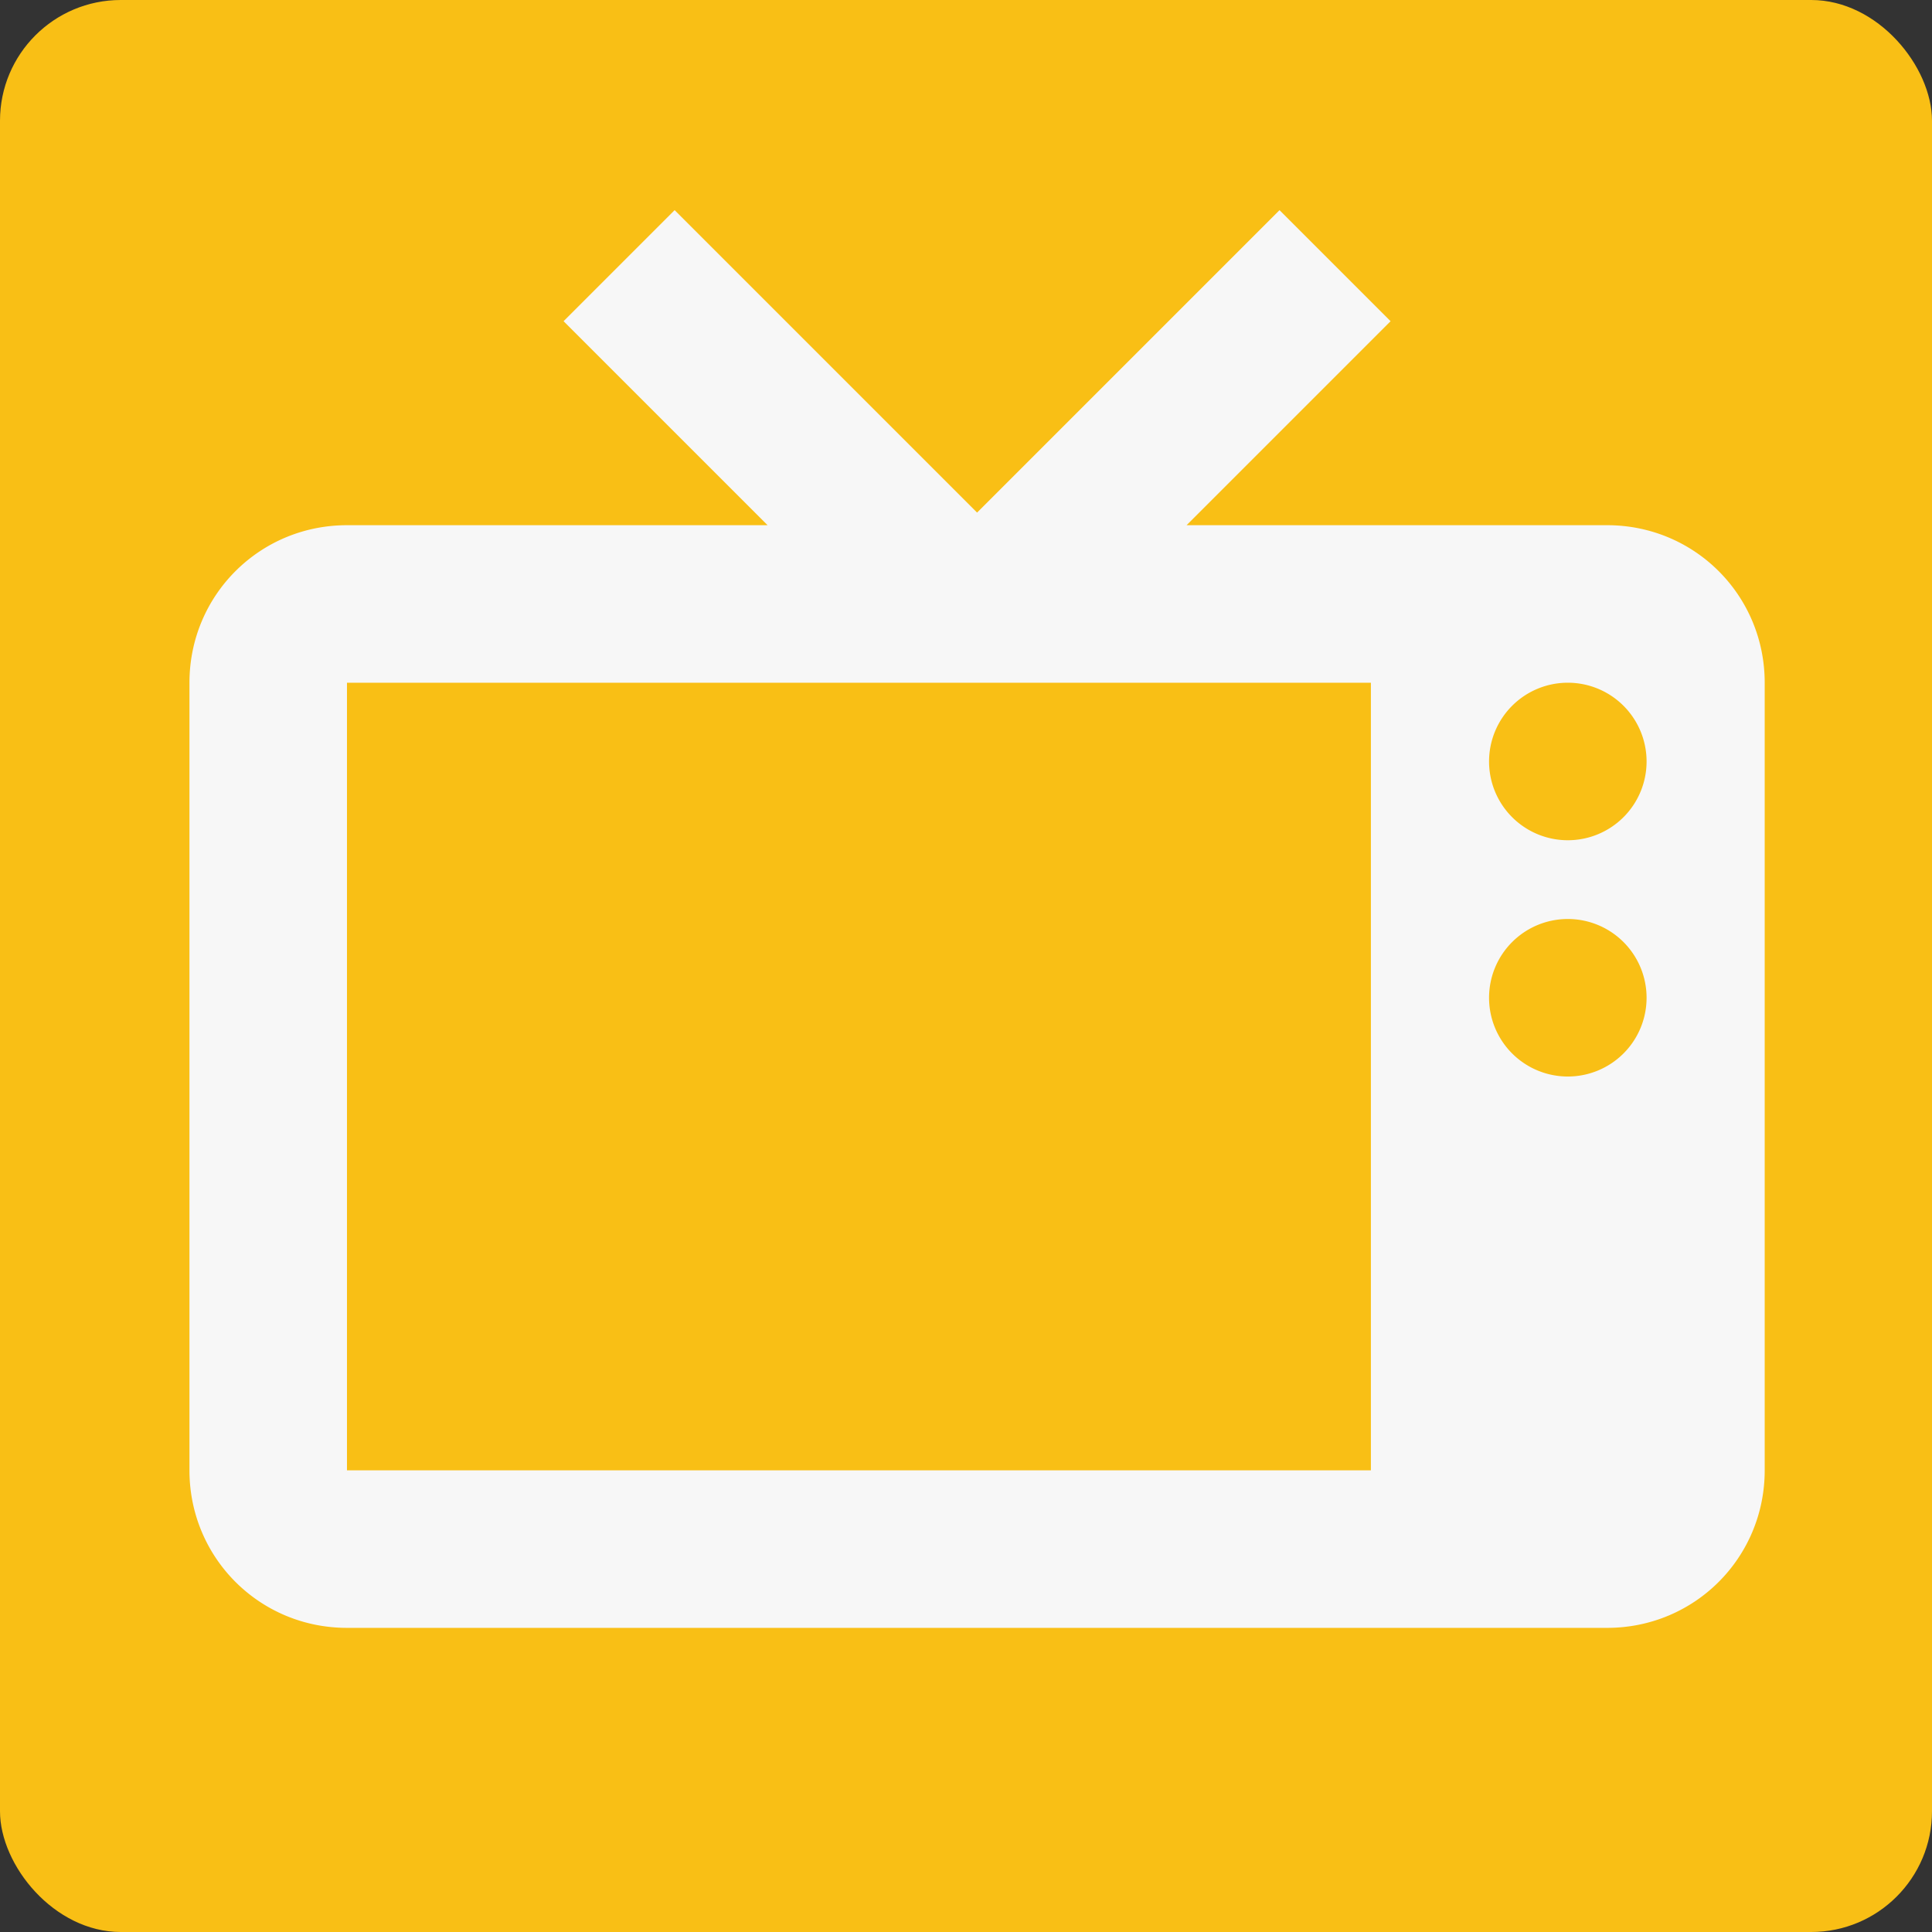 <?xml version="1.0" encoding="UTF-8"?>
<svg version="1.1" viewBox="0 0 64 64" xmlns="http://www.w3.org/2000/svg" xmlns:cc="http://creativecommons.org/ns#" xmlns:dc="http://purl.org/dc/elements/1.1/" xmlns:rdf="http://www.w3.org/1999/02/22-rdf-syntax-ns#">
<rect x="0" y="0" width="64" height="64" fill="#333333" stroke="none"/>
<rect width="64" height="64" ry="4" fill="#f9bf15" style="paint-order:normal"/>
<path d="m22.348 6.961-3.679 3.679 6.758 6.758h-13.933c-2.896 0-5.218 2.322-5.218 5.218v26.091c0 2.896 2.322 5.218 5.218 5.218h41.746c2.896 0 5.218-2.322 5.218-5.218v-26.091c0-2.896-2.322-5.218-5.218-5.218h-13.933l6.758-6.758-3.679-3.679-10.019 10.019-10.019-10.019m-10.854 15.655h33.919v26.091h-33.919v-26.091m40.442 0a2.609 2.609 0 0 1 2.609 2.609 2.609 2.609 0 0 1-2.609 2.609 2.609 2.609 0 0 1-2.609-2.609 2.609 2.609 0 0 1 2.609-2.609m0 7.827a2.609 2.609 0 0 1 2.609 2.609 2.609 2.609 0 0 1-2.609 2.609 2.609 2.609 0 0 1-2.609-2.609 2.609 2.609 0 0 1 2.609-2.609z" fill="#f7f7f7"/>
</svg>
